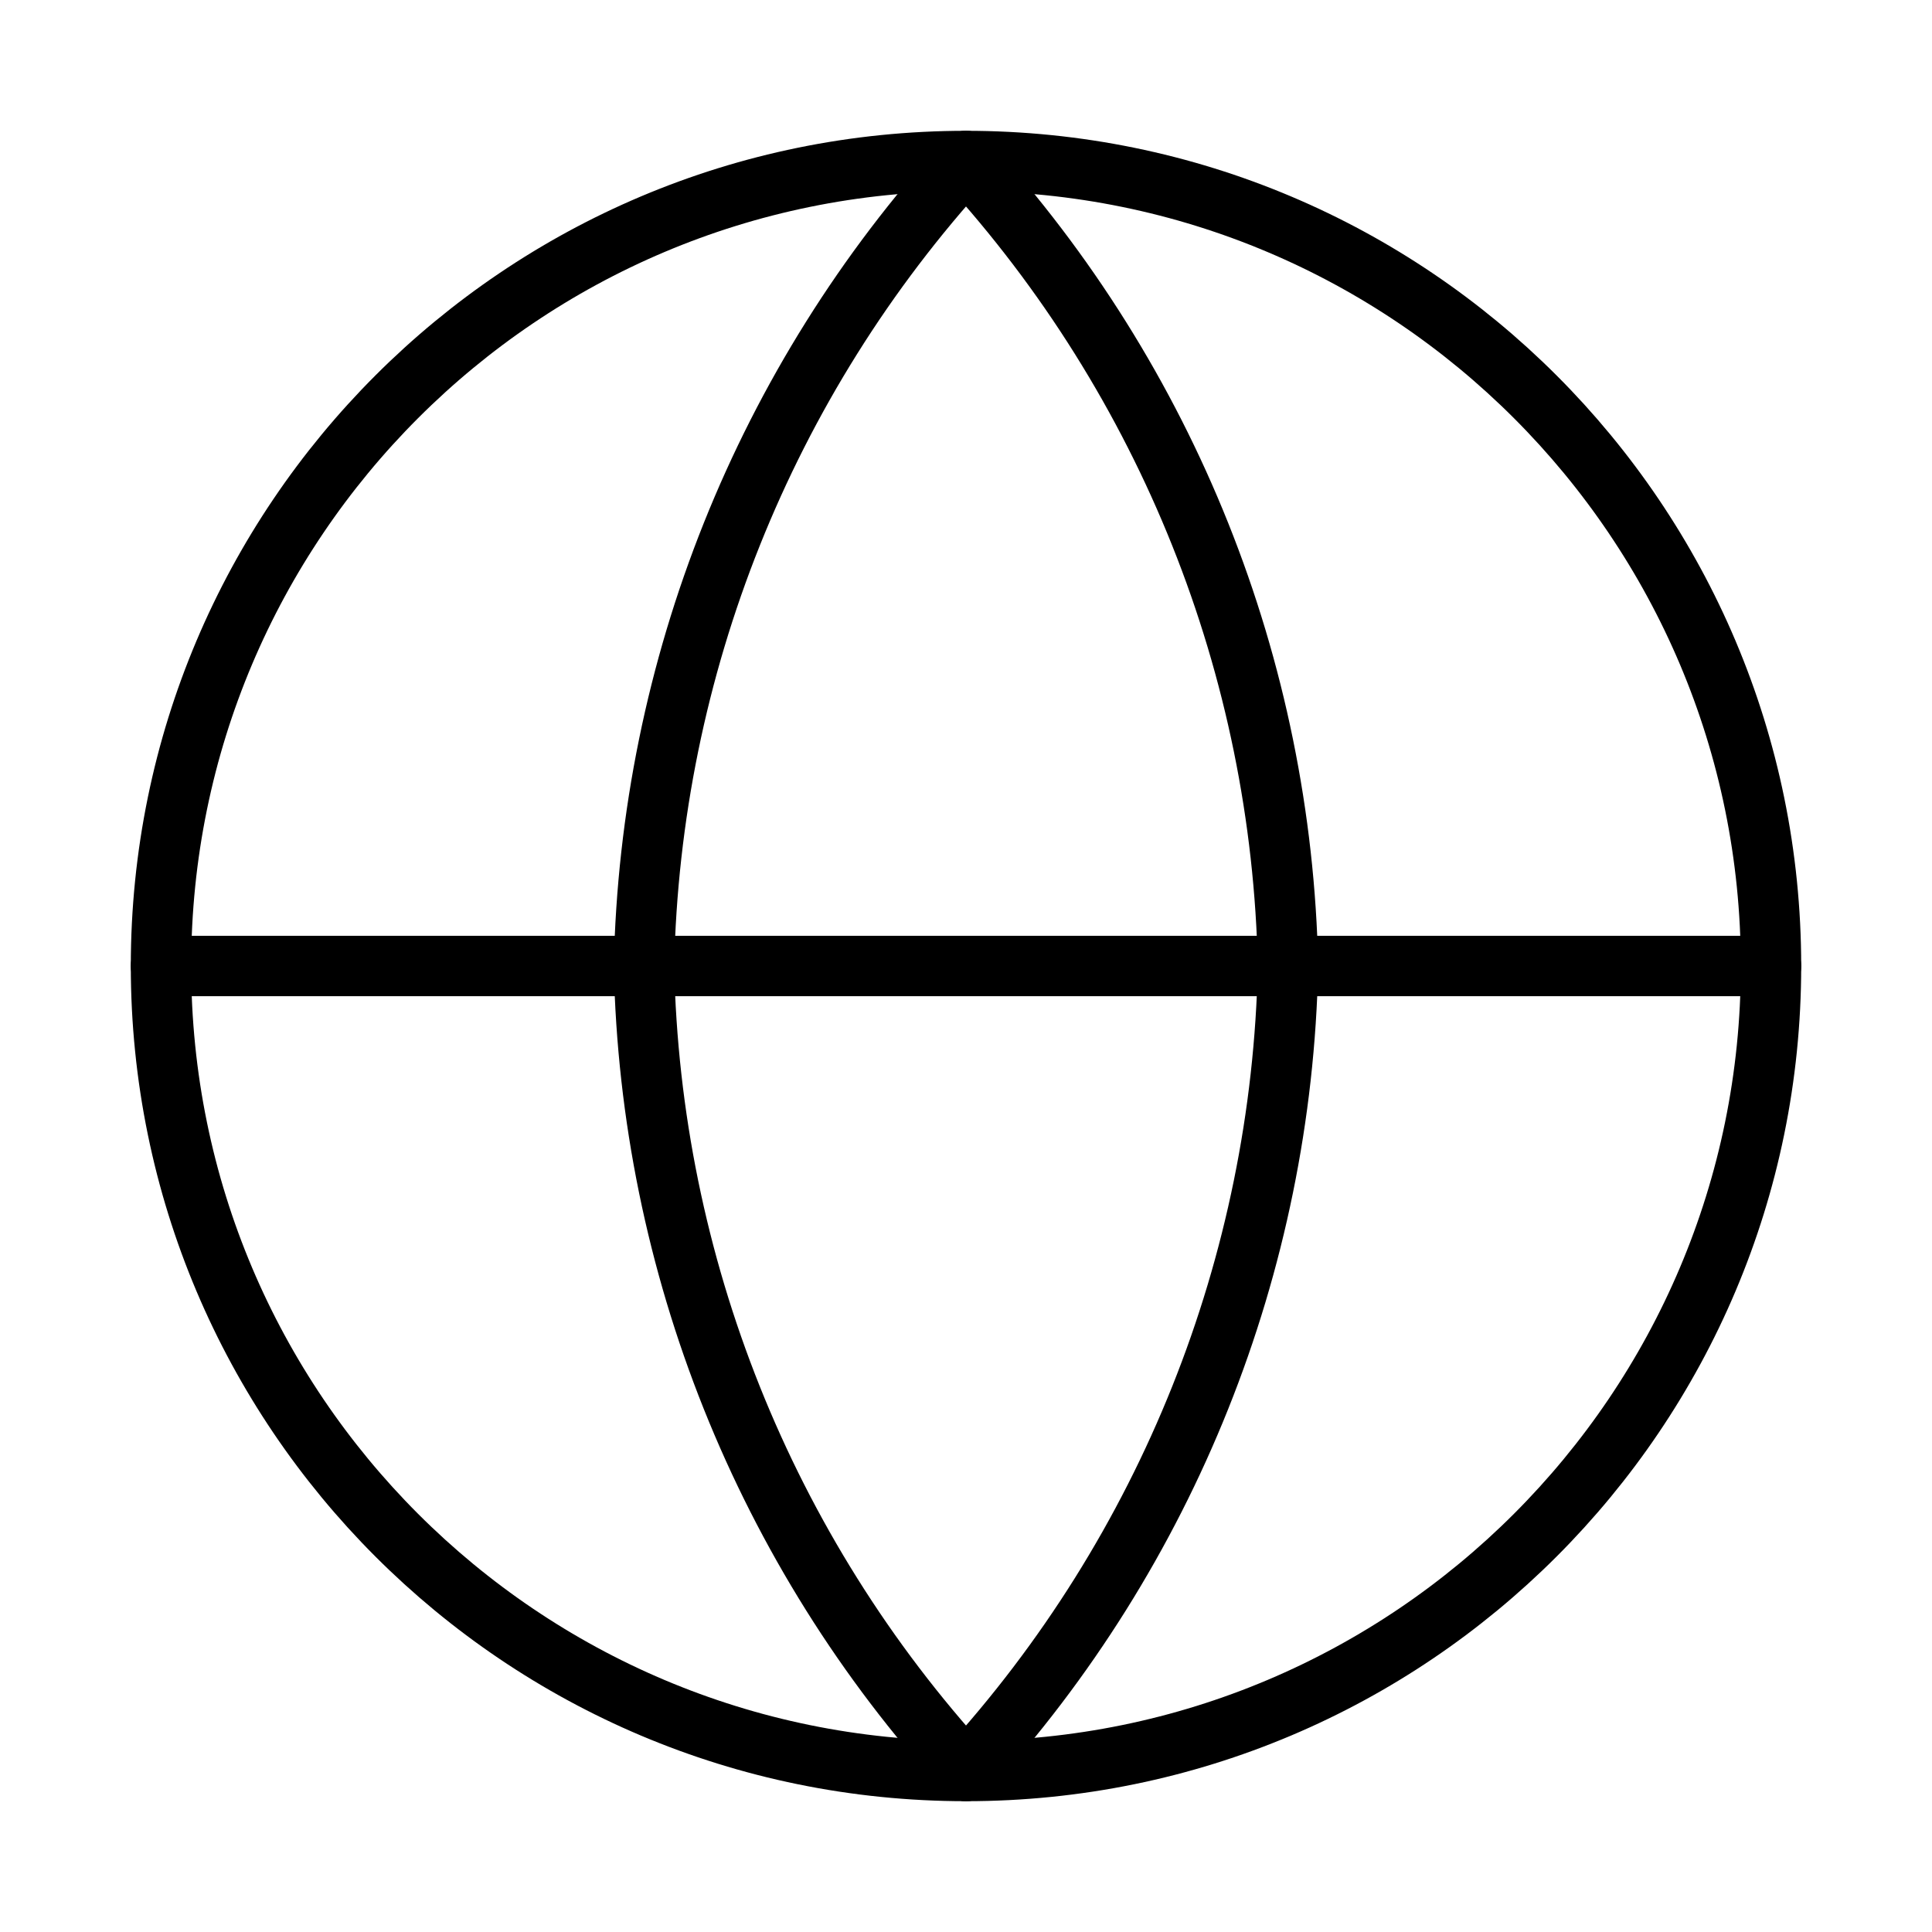 <svg width="64" height="64" viewBox="0 0 64 64" fill="none" xmlns="http://www.w3.org/2000/svg">
<path d="M32 58.667C46.728 58.667 58.667 46.728 58.667 32C58.667 17.272 46.728 5.333 32 5.333C17.272 5.333 5.333 17.272 5.333 32C5.333 46.728 17.272 58.667 32 58.667Z" stroke="black" stroke-width="2" stroke-linecap="round" stroke-linejoin="round"/>
<path d="M5.333 32H58.667" stroke="black" stroke-width="2" stroke-linecap="round" stroke-linejoin="round"/>
<path d="M32 5.333C38.67 12.636 42.461 22.112 42.667 32C42.461 41.888 38.67 51.364 32 58.667C25.33 51.364 21.539 41.888 21.333 32C21.539 22.112 25.33 12.636 32 5.333Z" stroke="black" stroke-width="2" stroke-linecap="round" stroke-linejoin="round"/>
</svg>
